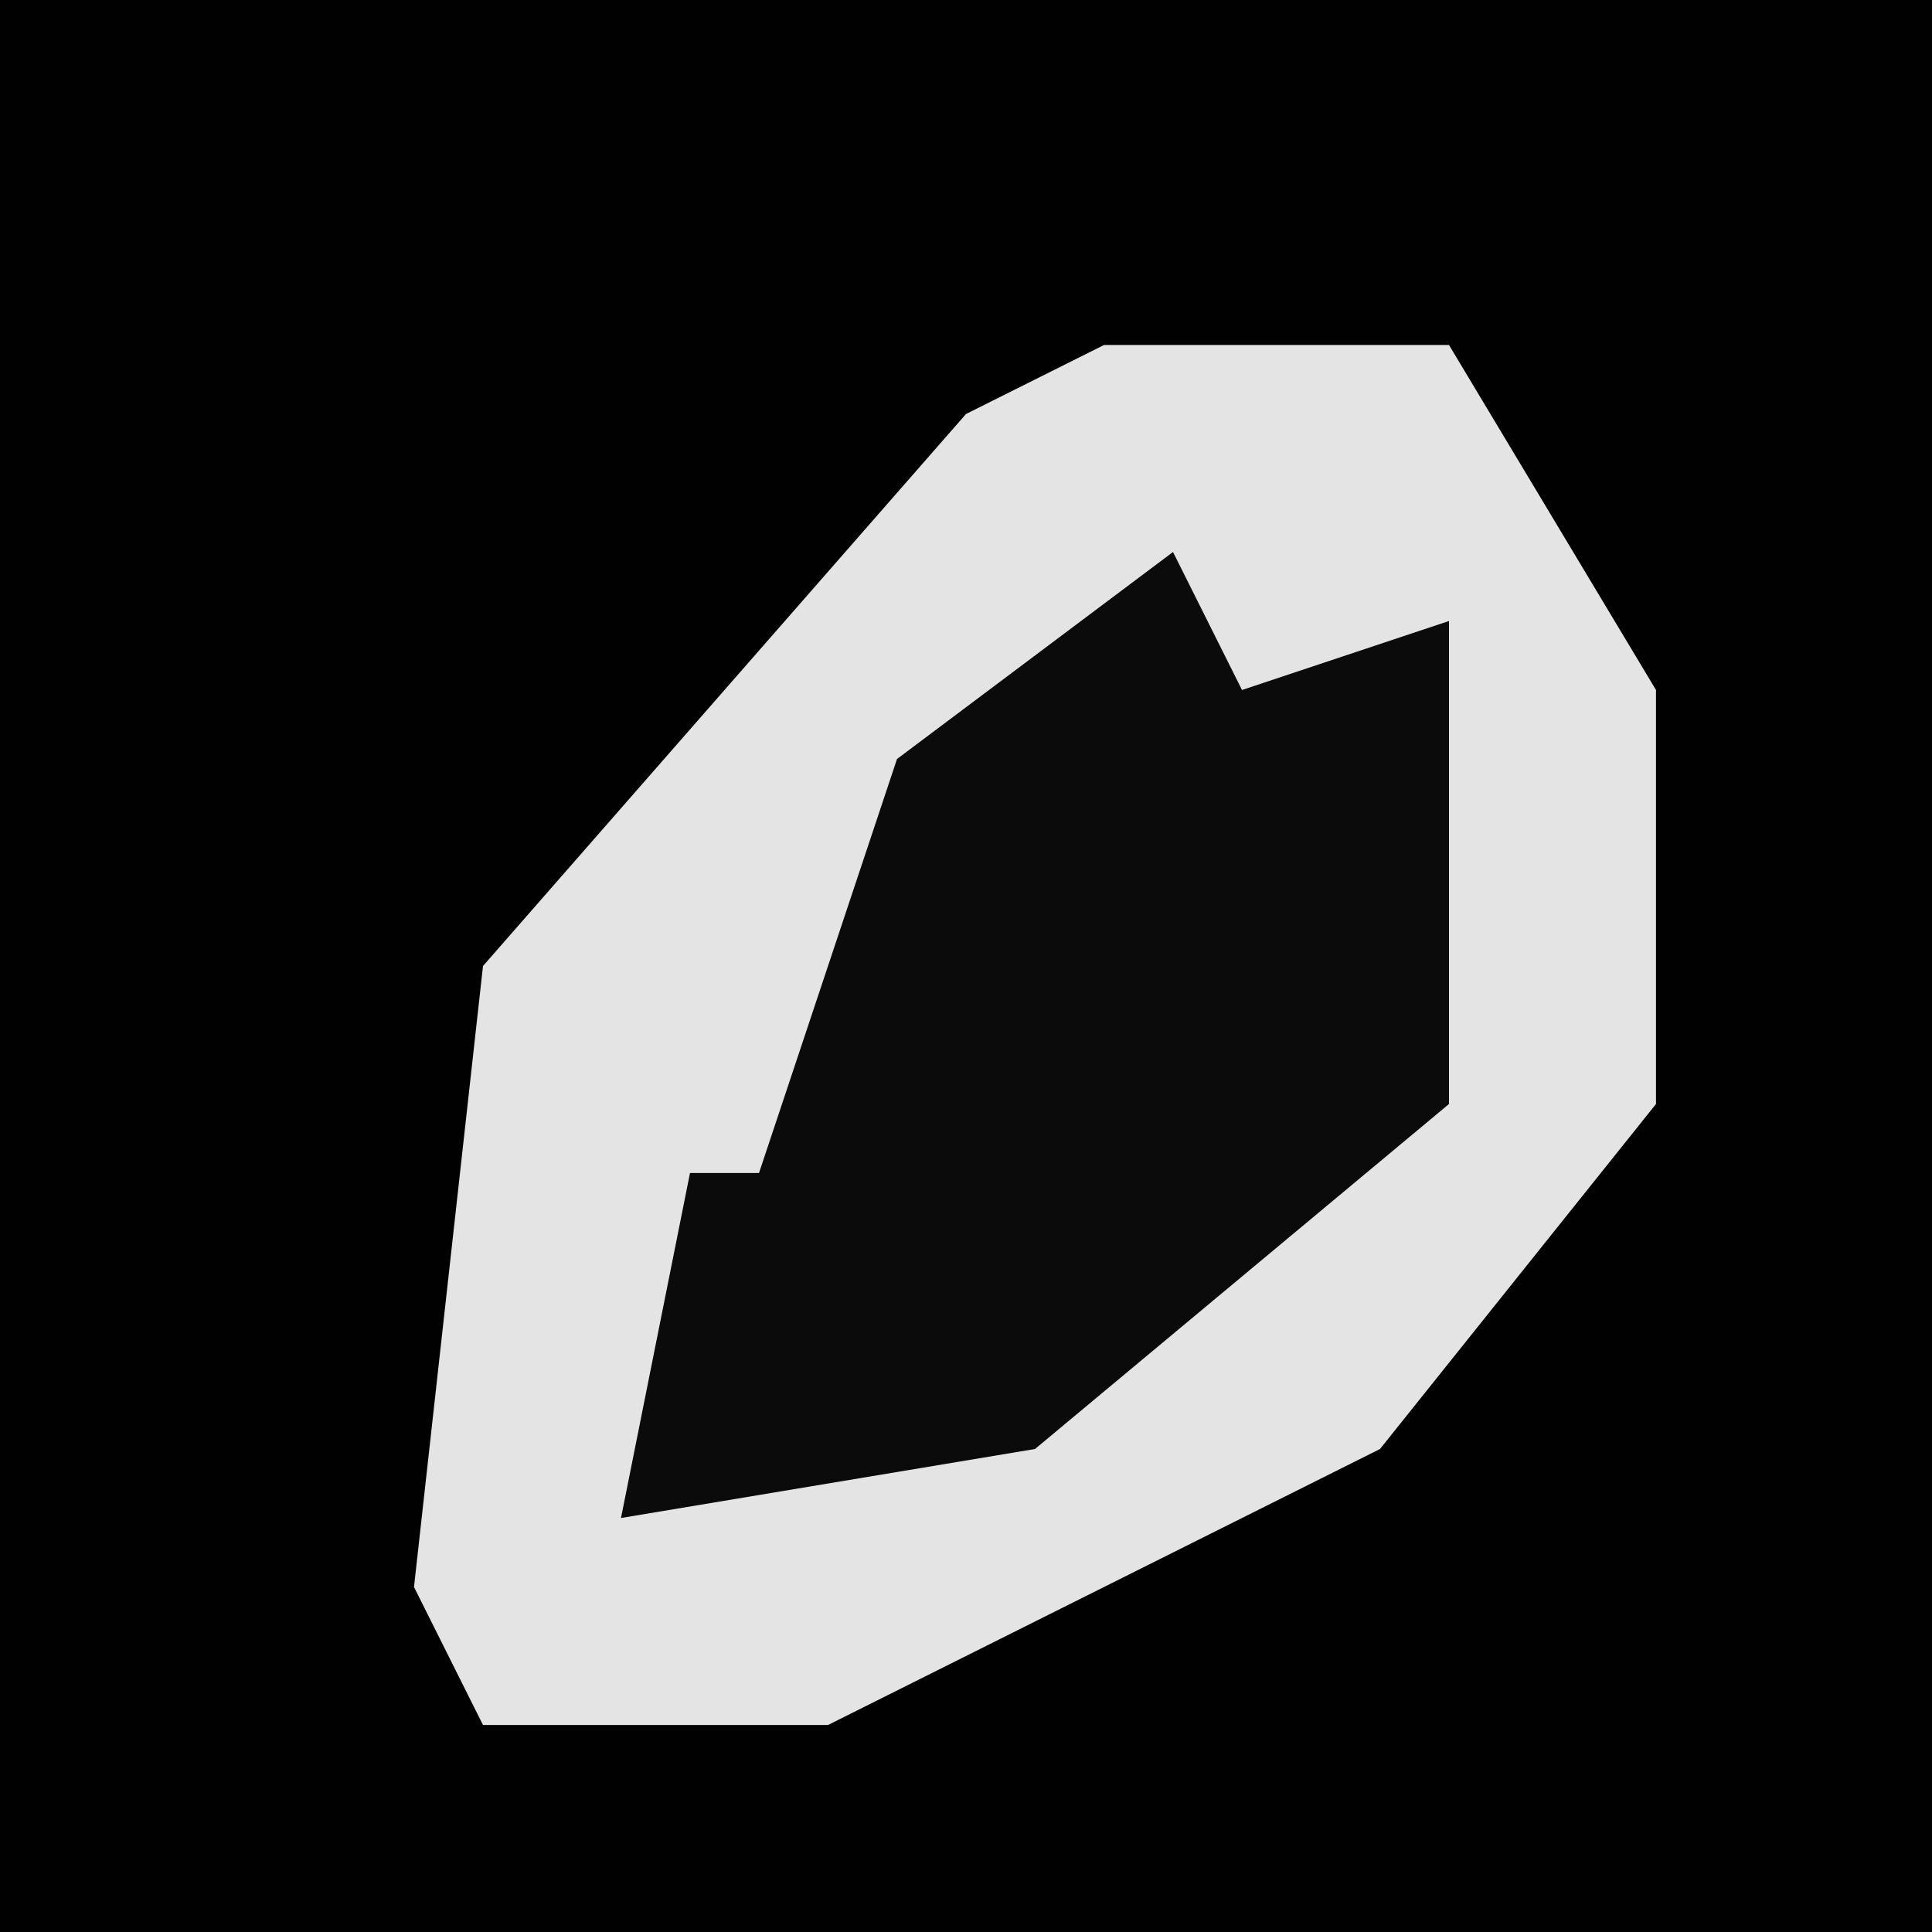 <?xml version="1.0" encoding="UTF-8"?>
<svg version="1.1" xmlns="http://www.w3.org/2000/svg" width="28" height="28">
<path d="M0,0 L28,0 L28,28 L0,28 Z " fill="#010101" transform="translate(0,0)"/>
<path d="M0,0 L5,0 L8,5 L8,11 L4,16 L-4,20 L-9,20 L-10,18 L-9,9 L-2,1 Z " fill="#E4E4E4" transform="translate(16,5)"/>
<path d="M0,0 L1,2 L4,1 L4,8 L-2,13 L-8,14 L-7,9 L-6,9 L-4,3 Z " fill="#0B0B0B" transform="translate(17,8)"/>
</svg>
